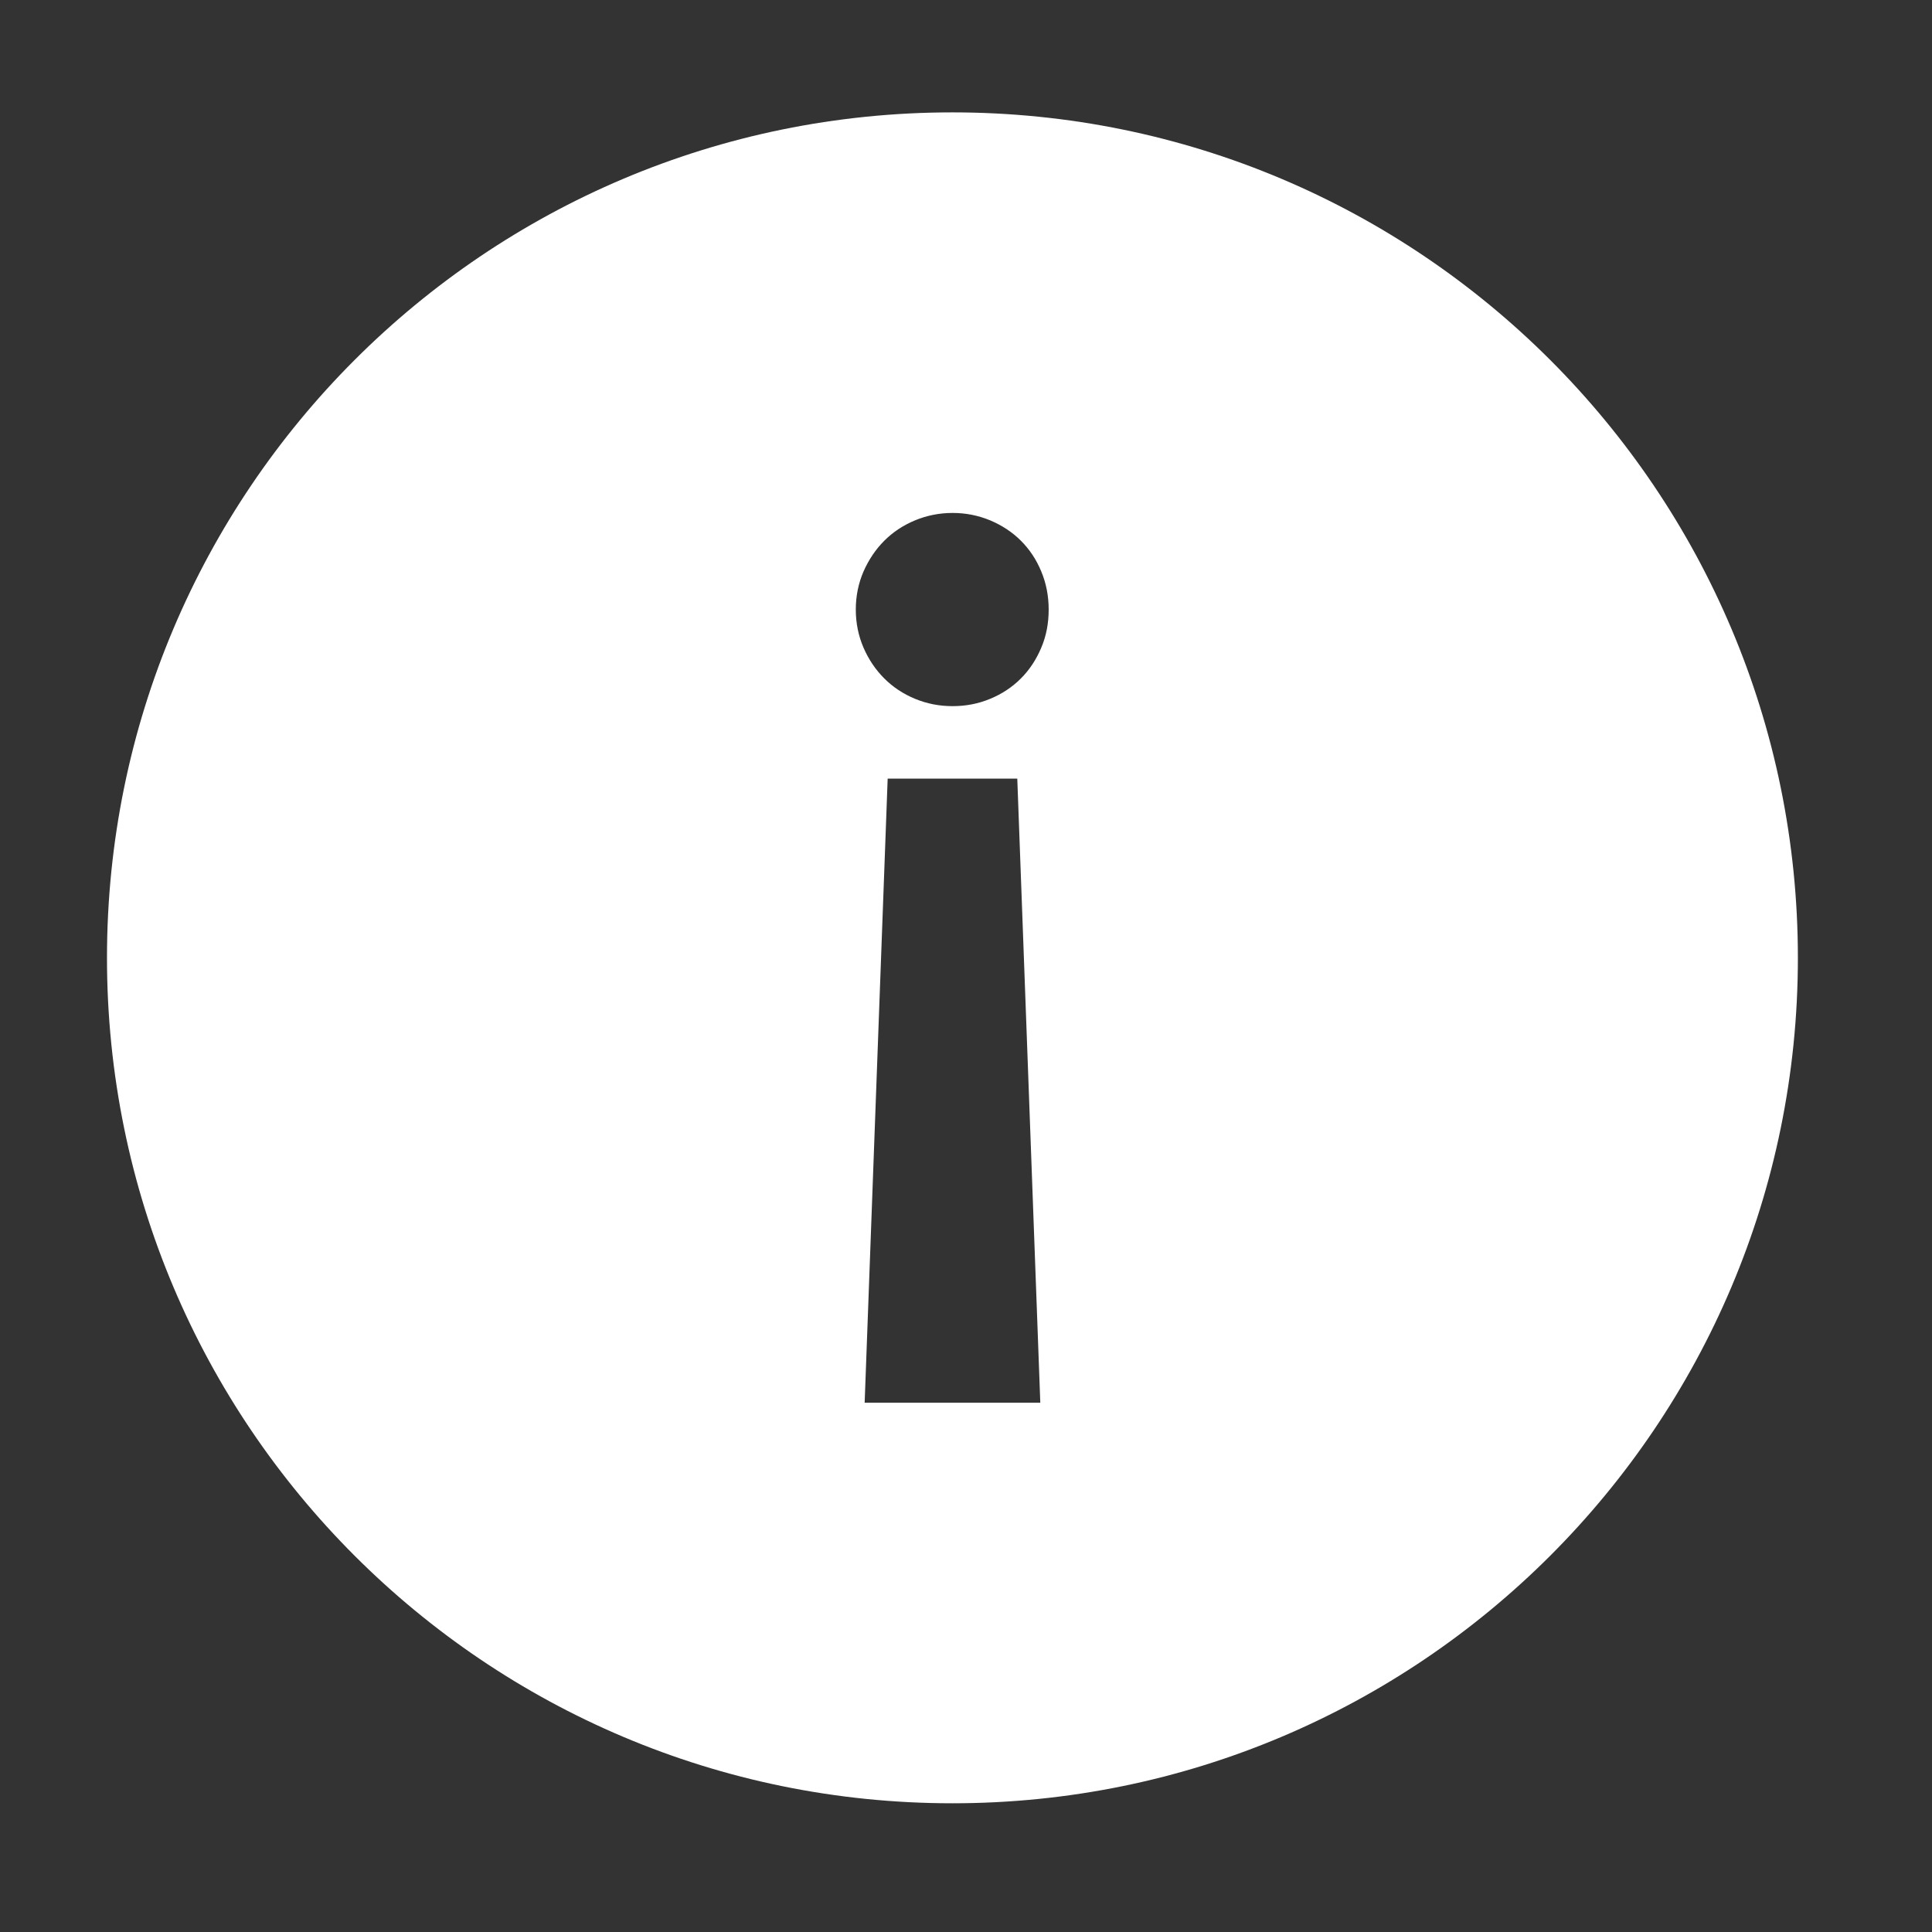 <svg width="24" height="24" viewBox="0 0 24 24" fill="none" xmlns="http://www.w3.org/2000/svg">
<rect x="0" y="0" width="24" height="24" fill="#333333" stroke="none"/>
<g id="Frame">
<path id="Vector" d="M11.831 1.396C6.03 1.396 1.329 6.098 1.329 11.899C1.329 17.7 6.03 22.401 11.831 22.401C17.632 22.401 22.334 17.7 22.334 11.899C22.334 6.098 17.632 1.396 11.831 1.396ZM10.741 17.425L11.027 9.672H12.637L12.923 17.425H10.741ZM12.935 8.046C12.874 8.191 12.79 8.32 12.682 8.428C12.574 8.536 12.448 8.62 12.3 8.681C12.155 8.742 11.998 8.772 11.834 8.772C11.669 8.772 11.515 8.742 11.367 8.681C11.22 8.62 11.093 8.536 10.985 8.428C10.877 8.32 10.791 8.193 10.727 8.046C10.664 7.9 10.631 7.741 10.631 7.572C10.631 7.404 10.664 7.244 10.727 7.099C10.791 6.954 10.877 6.825 10.985 6.717C11.093 6.609 11.22 6.525 11.367 6.464C11.515 6.403 11.669 6.372 11.834 6.372C11.998 6.372 12.152 6.403 12.3 6.464C12.445 6.525 12.574 6.609 12.682 6.717C12.79 6.825 12.874 6.951 12.935 7.099C12.996 7.244 13.027 7.404 13.027 7.572C13.027 7.741 12.998 7.898 12.935 8.046Z" fill="white"/>
</g>
</svg>
